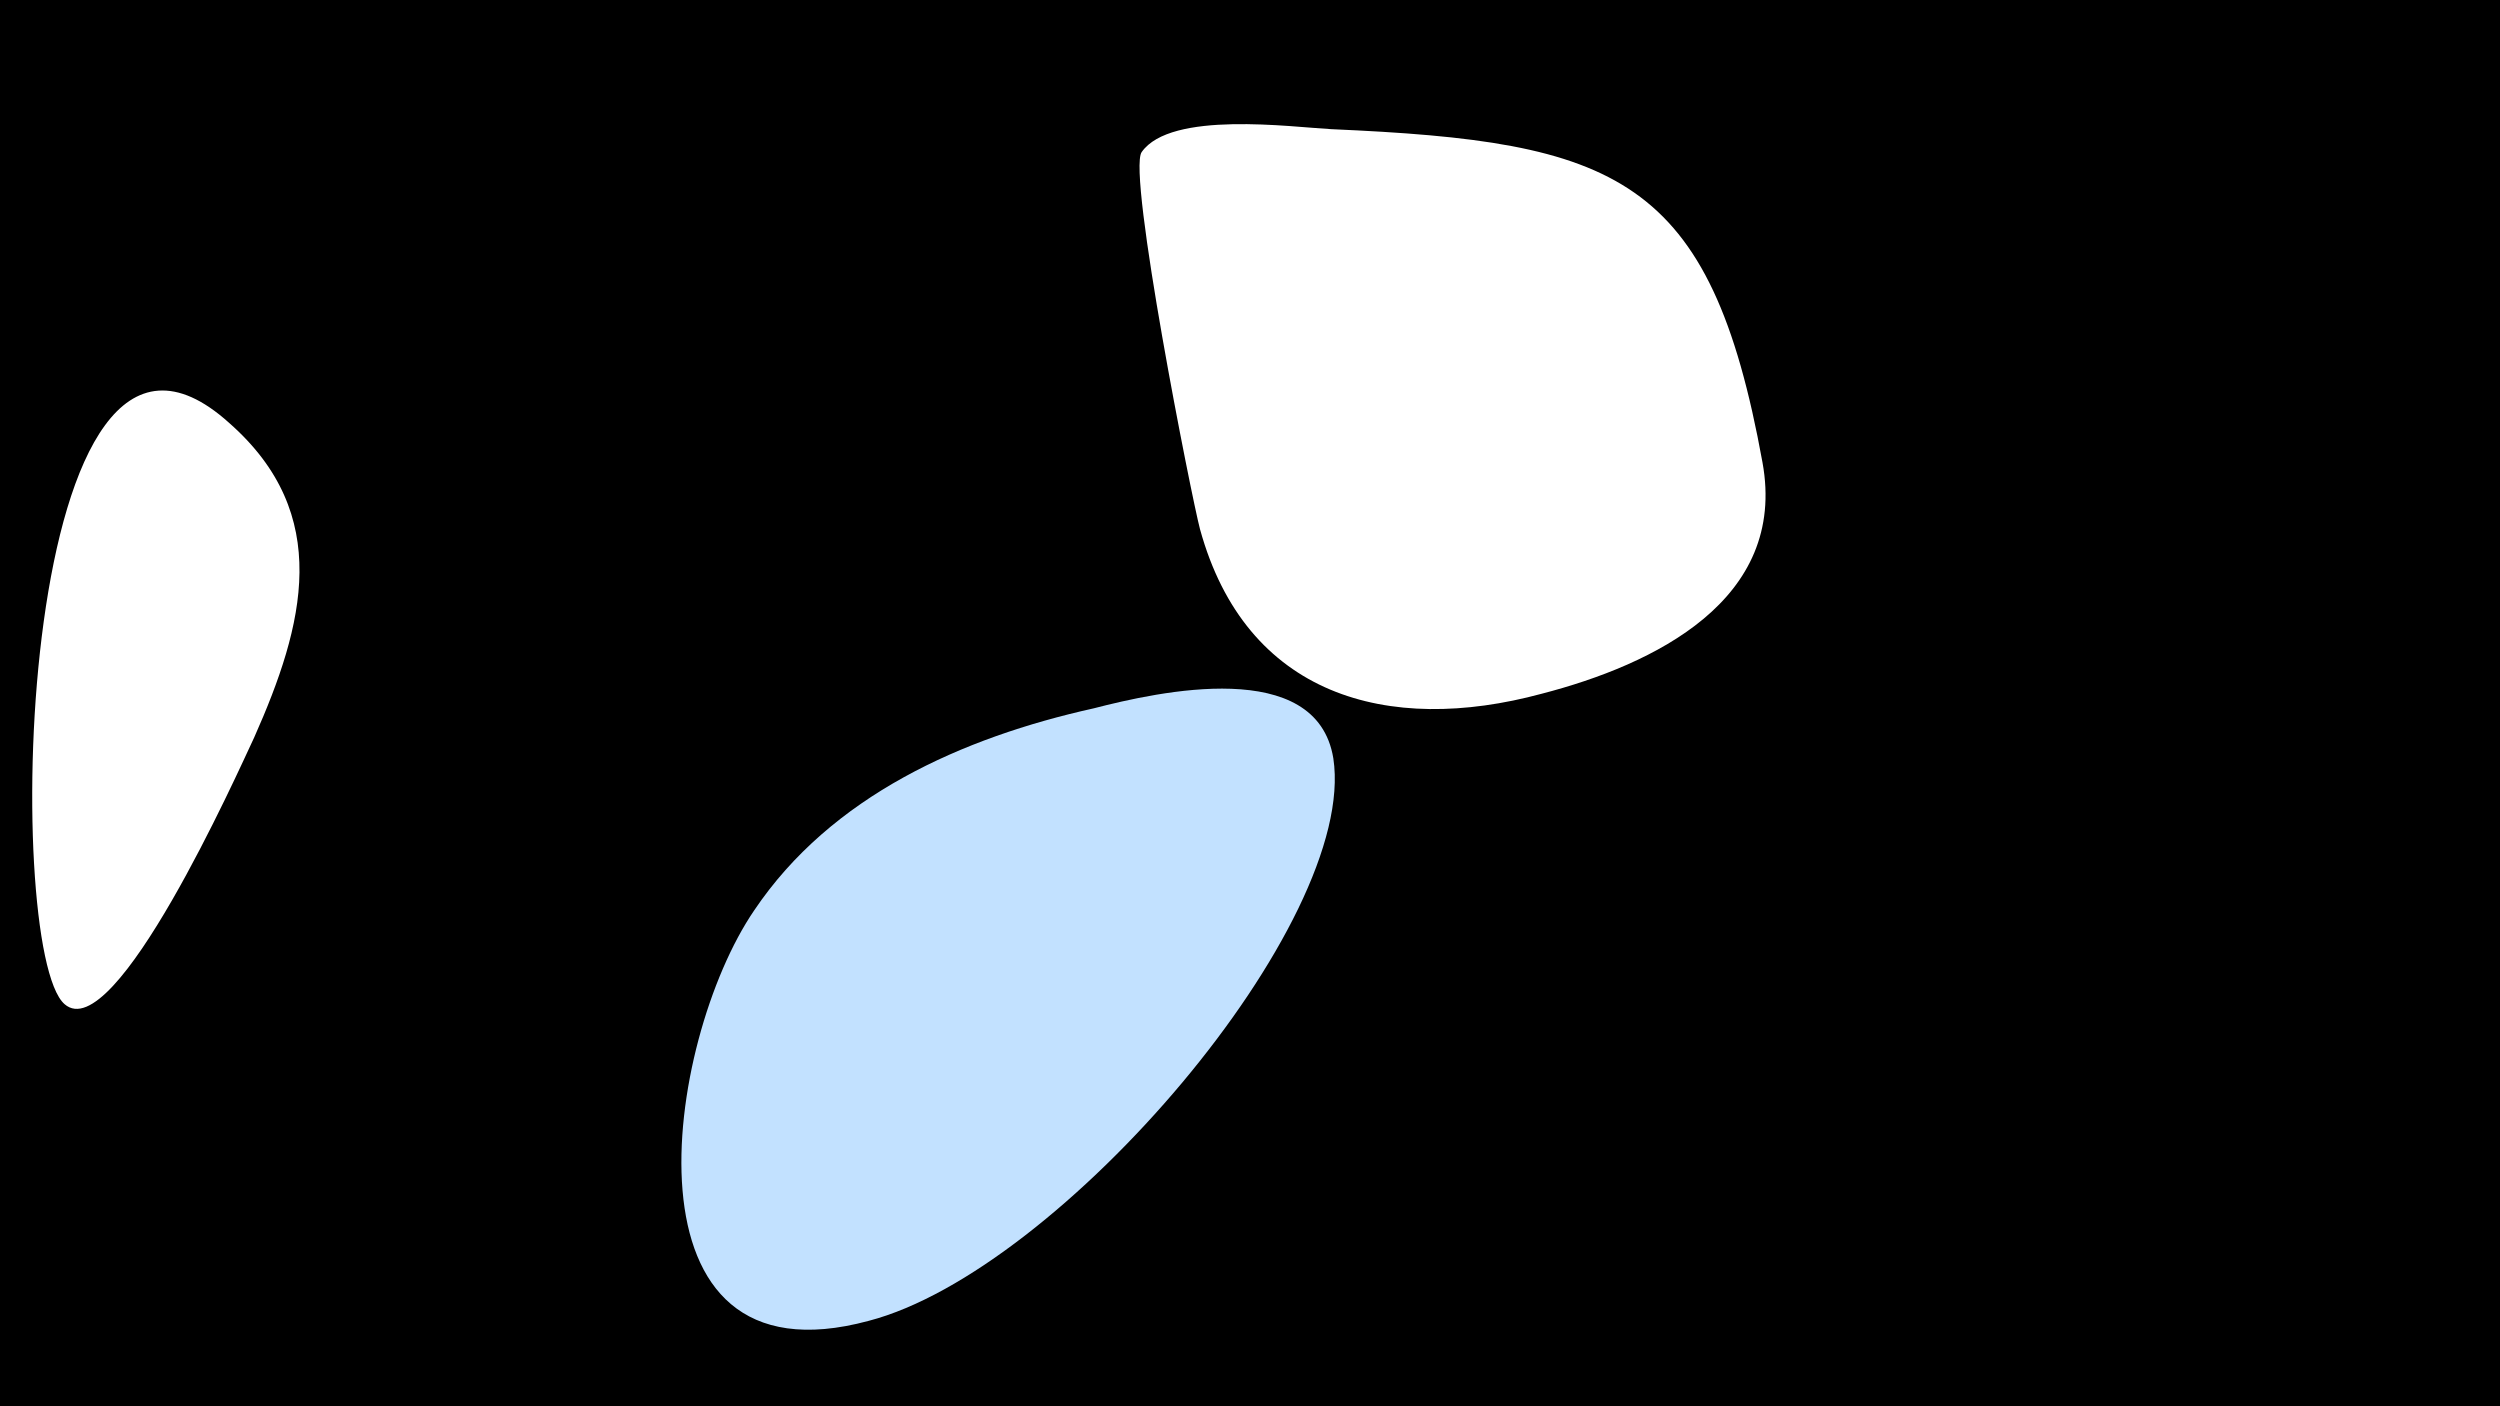 <svg width="1200" height="675" viewBox="-500 -500 1200 675" xmlns="http://www.w3.org/2000/svg"><path d="M-500-500h1200v675h-1200z" fill="#000"/><path d="M-390-297c-102-92-109 253-79 279 24 21 83-111 91-128 24-54 38-107-12-151z"  fill="#fff" /><path d="M25-160c-63 14-126 42-163 97-43 63-67 230 55 197 92-24 235-191 223-270-8-49-84-32-115-24z"  fill="#c2e1ff" /><path d="M346-278c-25-138-70-154-207-160-19-1-77-9-91 11-7 10 24 166 28 181 22 80 90 99 164 79 54-14 118-45 106-111z"  fill="#fff" /></svg>